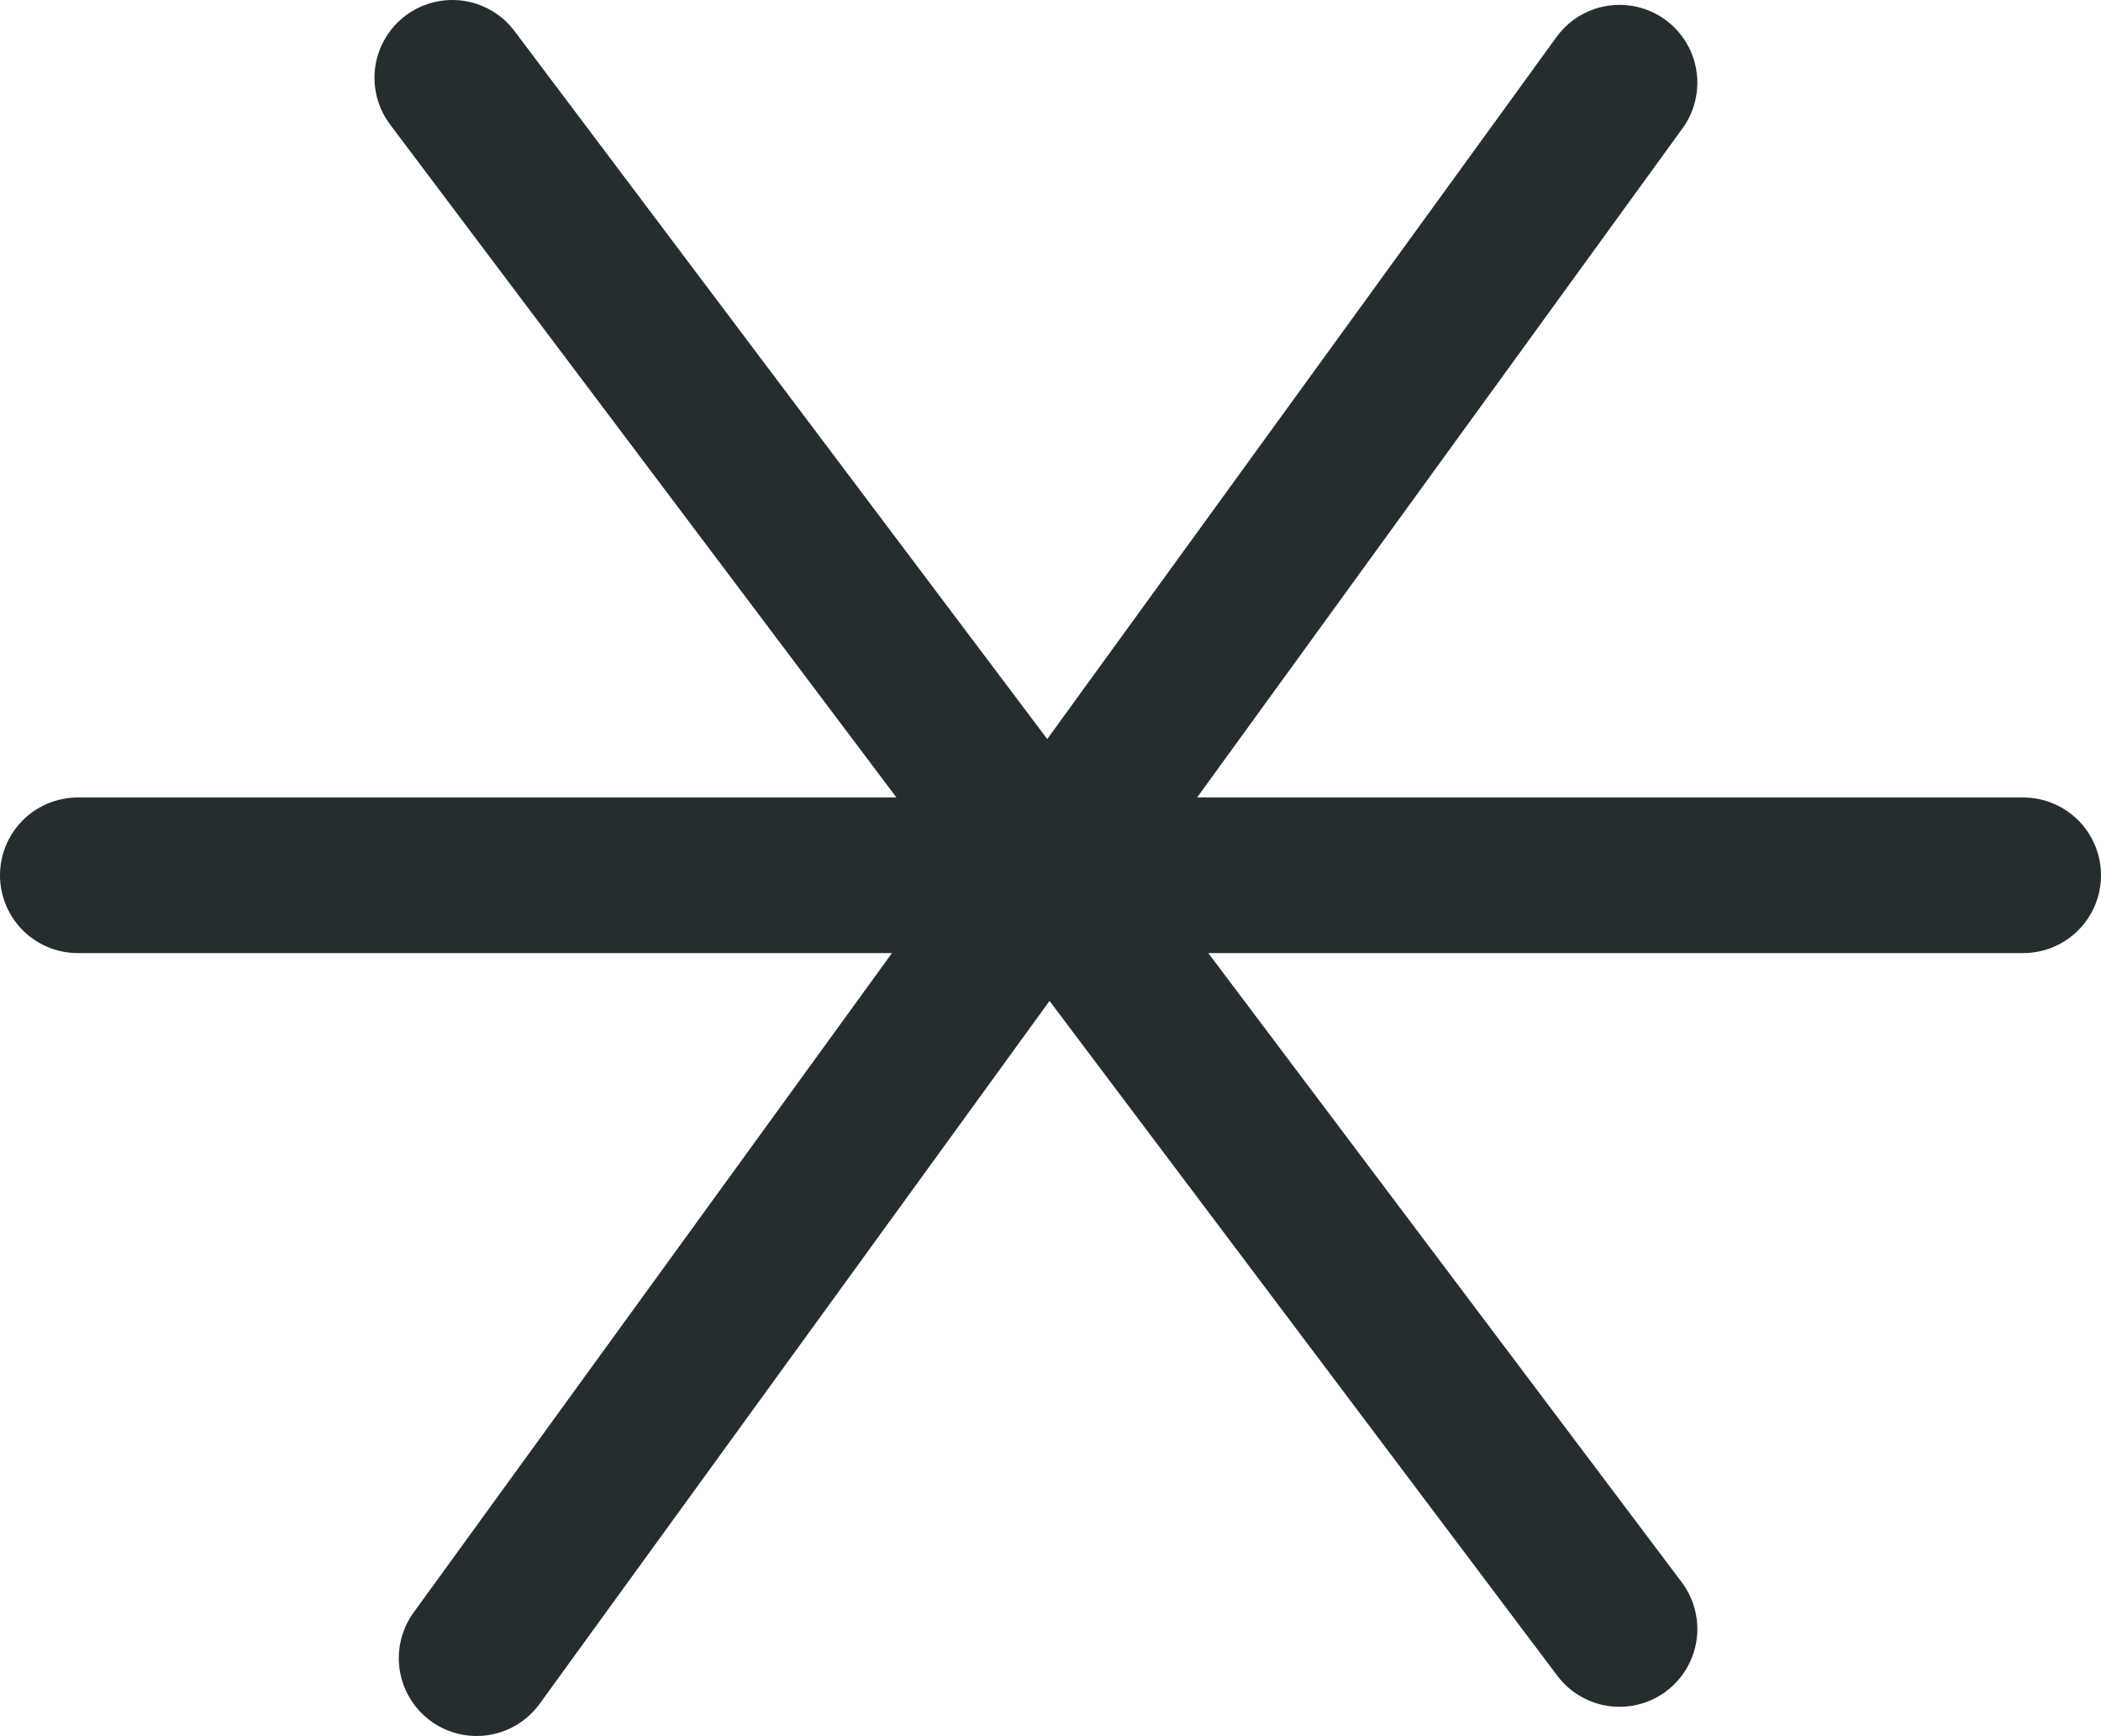 <?xml version="1.0" encoding="UTF-8"?>

<svg xmlns="http://www.w3.org/2000/svg" version="1.2" baseProfile="tiny" xml:space="preserve" style="shape-rendering:geometricPrecision; fill-rule:evenodd;" width="4.32mm" height="3.57mm" viewBox="-2.19 -1.8 4.32 3.57">
  <title>UWTROC04</title>
  <desc>rock which covers and uncovers or is awash at low water</desc>
  <rect style="stroke:black;stroke-width:0.32;display:none;" fill="none" x="-2.03" y="-1.64" height="3.25" width="4"/>
  <rect style="stroke:blue;stroke-width:0.32;display:none;" fill="none" x="-2.03" y="-1.64" height="3.25" width="4"/>
  <path d=" M 1.97,0 L -2.03,0" style="stroke-linecap:round;stroke-linejoin:round;fill:none;stroke:#252D31;" stroke-width="0.32" />
  <path d=" M 1.14,-1.63 L -1.21,1.61" style="stroke-linecap:round;stroke-linejoin:round;fill:none;stroke:#252D31;" stroke-width="0.32" />
  <path d=" M 1.14,1.55 L -1.26,-1.64" style="stroke-linecap:round;stroke-linejoin:round;fill:none;stroke:#252D31;" stroke-width="0.32" />
  <circle style="stroke:red;stroke-width:0.64;display:none;" fill="none" cx="0" cy="0" r="1"/>
</svg>
